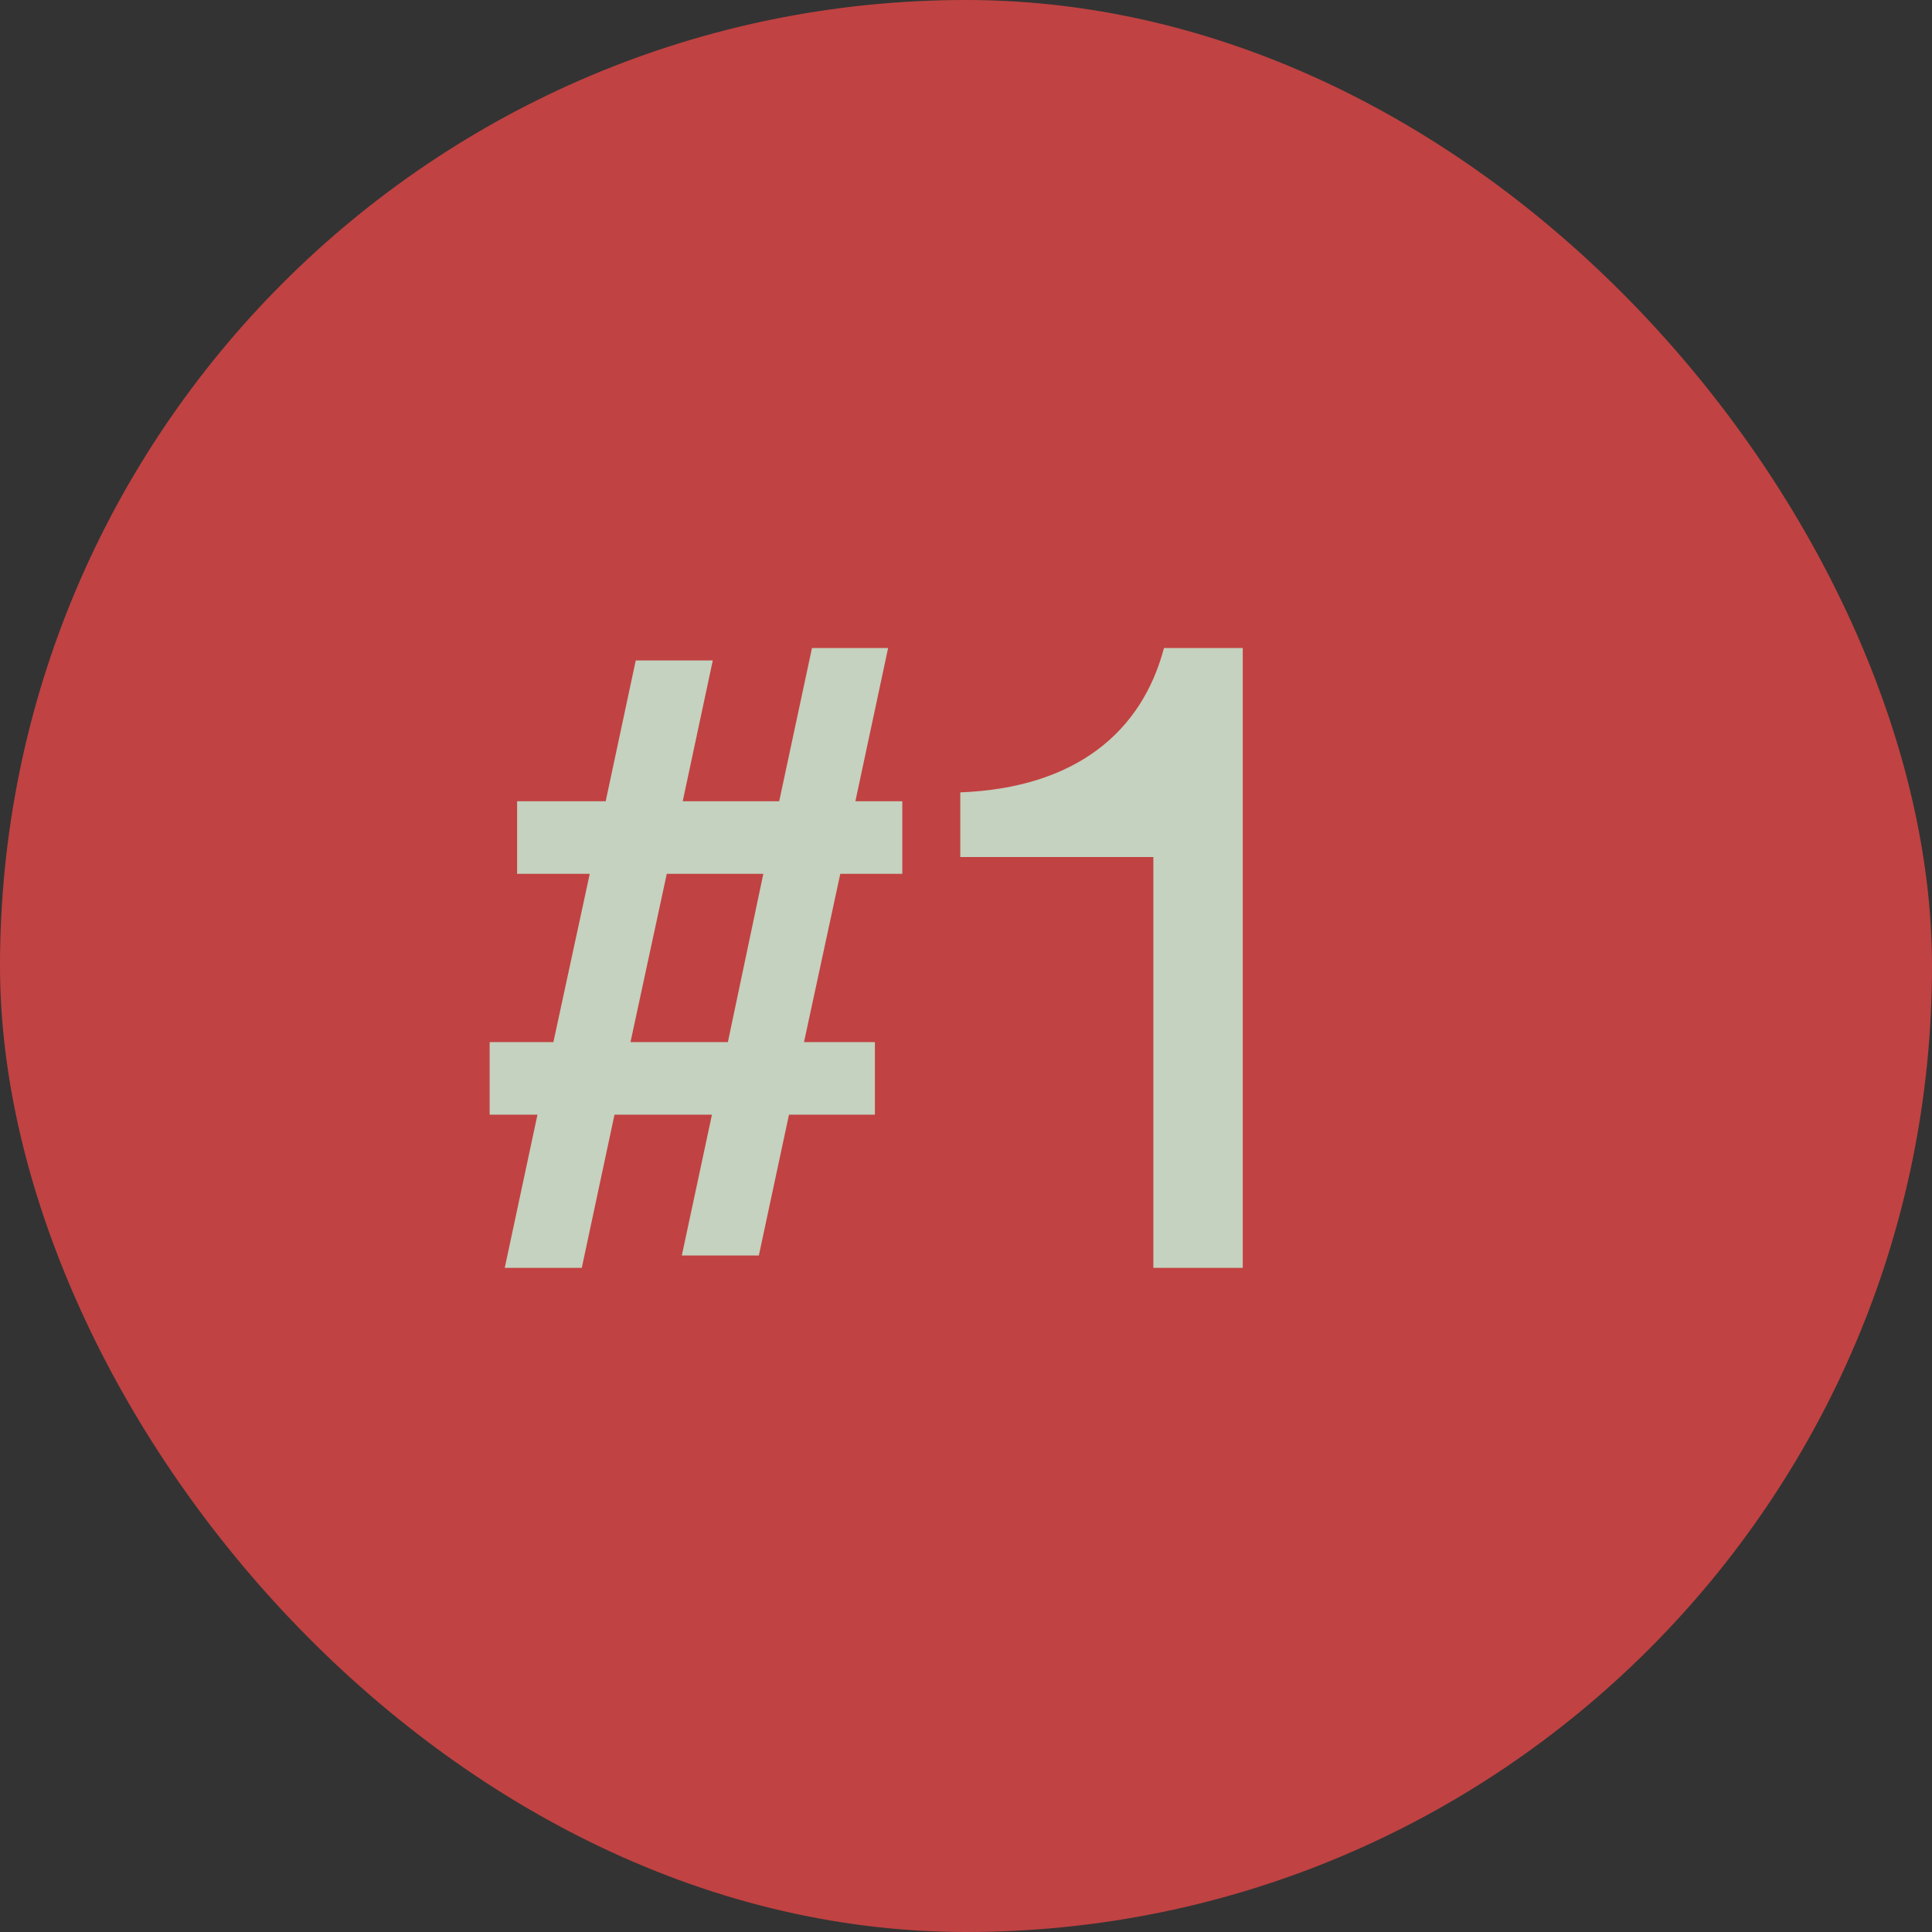 <svg width="32" height="32" viewBox="0 0 32 32" fill="none" xmlns="http://www.w3.org/2000/svg">
<rect x="0" y="0" width="32" height="32" fill="#333333" stroke="none"/>
<g opacity="0.8">
<rect width="32" height="32" rx="16" fill="#E54646"/>
<path d="M14.945 14.473H13.918L13.317 17.26H14.491V18.463H13.068L12.569 20.795H11.293L11.792 18.463H10.178L9.636 21H8.36L8.902 18.463H8.11V17.26H9.166L9.768 14.473H8.565V13.271H10.032L10.53 10.939H11.806L11.308 13.271H12.906L13.449 10.733H14.71L14.168 13.271H14.945V14.473ZM12.056 17.26L12.643 14.473H11.044L10.443 17.26H12.056ZM19.103 21V14.195H15.905V13.124C17.812 13.051 18.912 12.127 19.279 10.733H20.584V21H19.103Z" fill="#E9FAE2"/>
</g>
</svg>
